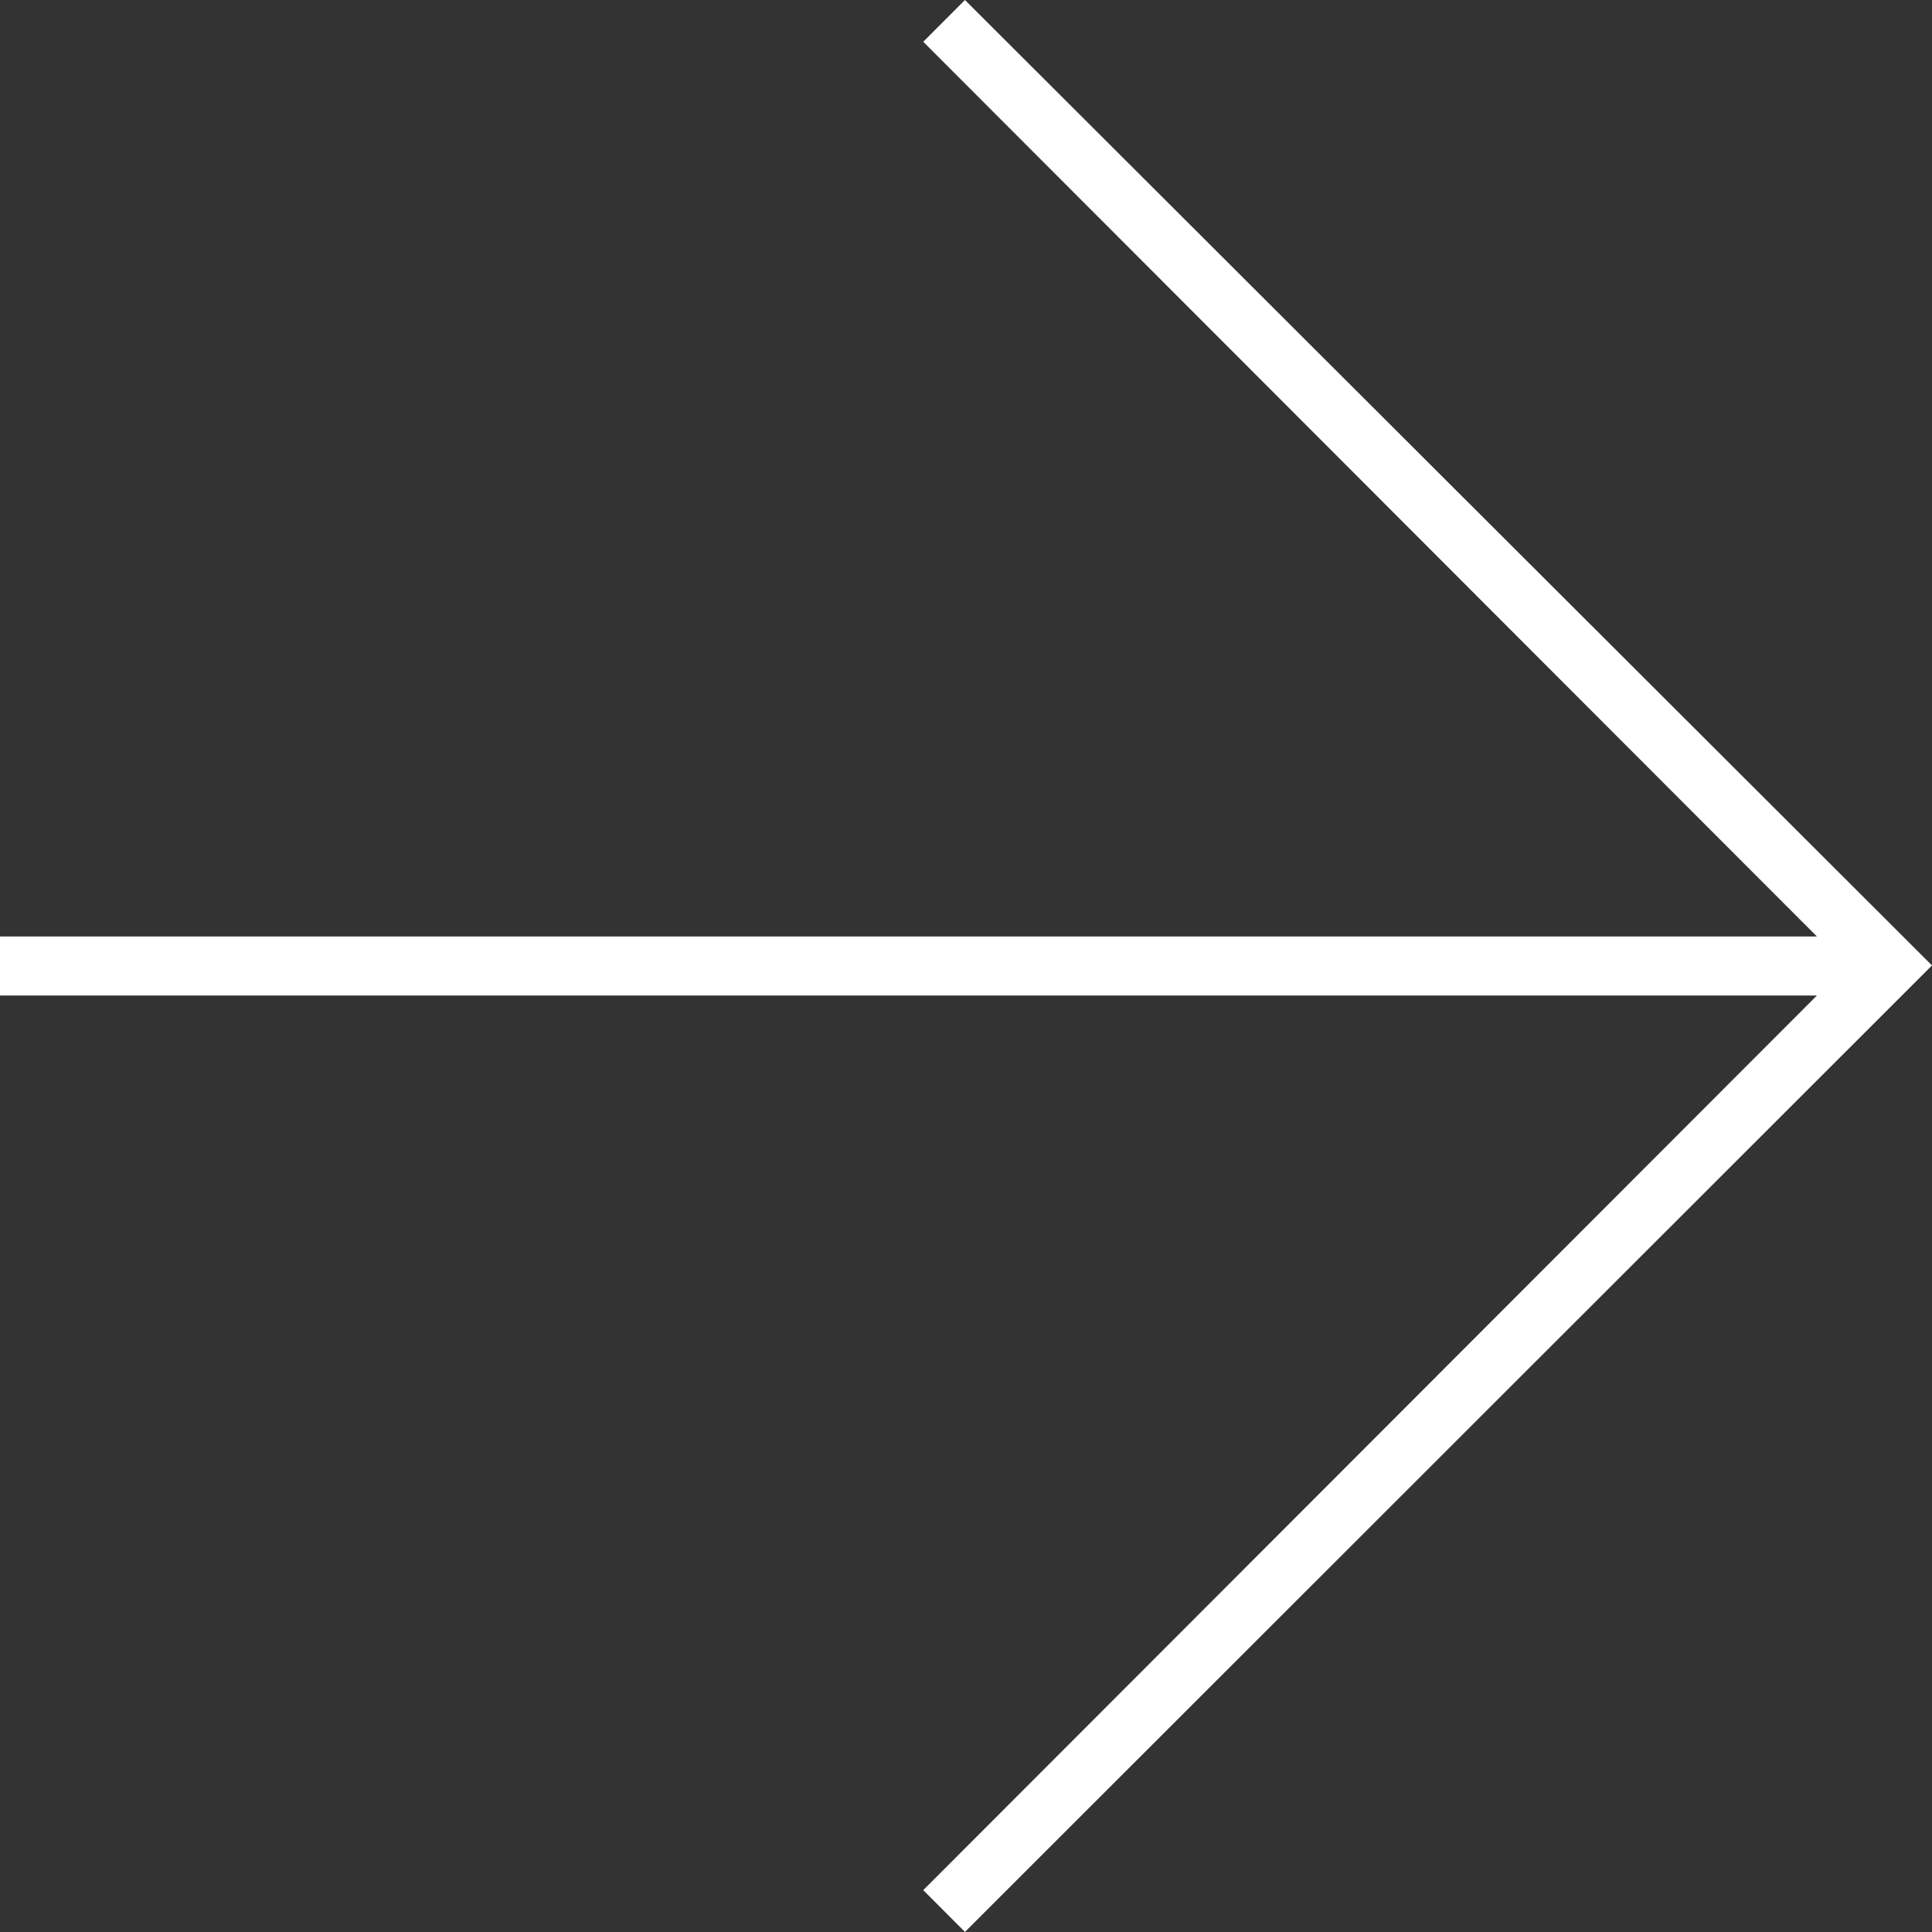 <svg width="24" height="24" fill="none" xmlns="http://www.w3.org/2000/svg"><rect width="100%" height="100%" fill="#333333" stroke="none"/><path fill-rule="evenodd" clip-rule="evenodd" d="M24 11.993 11.987 0l-.518.519L22.57 11.633H0v.734h22.57L11.469 23.48l.518.519L24 11.993Z" fill="#fff"/></svg>